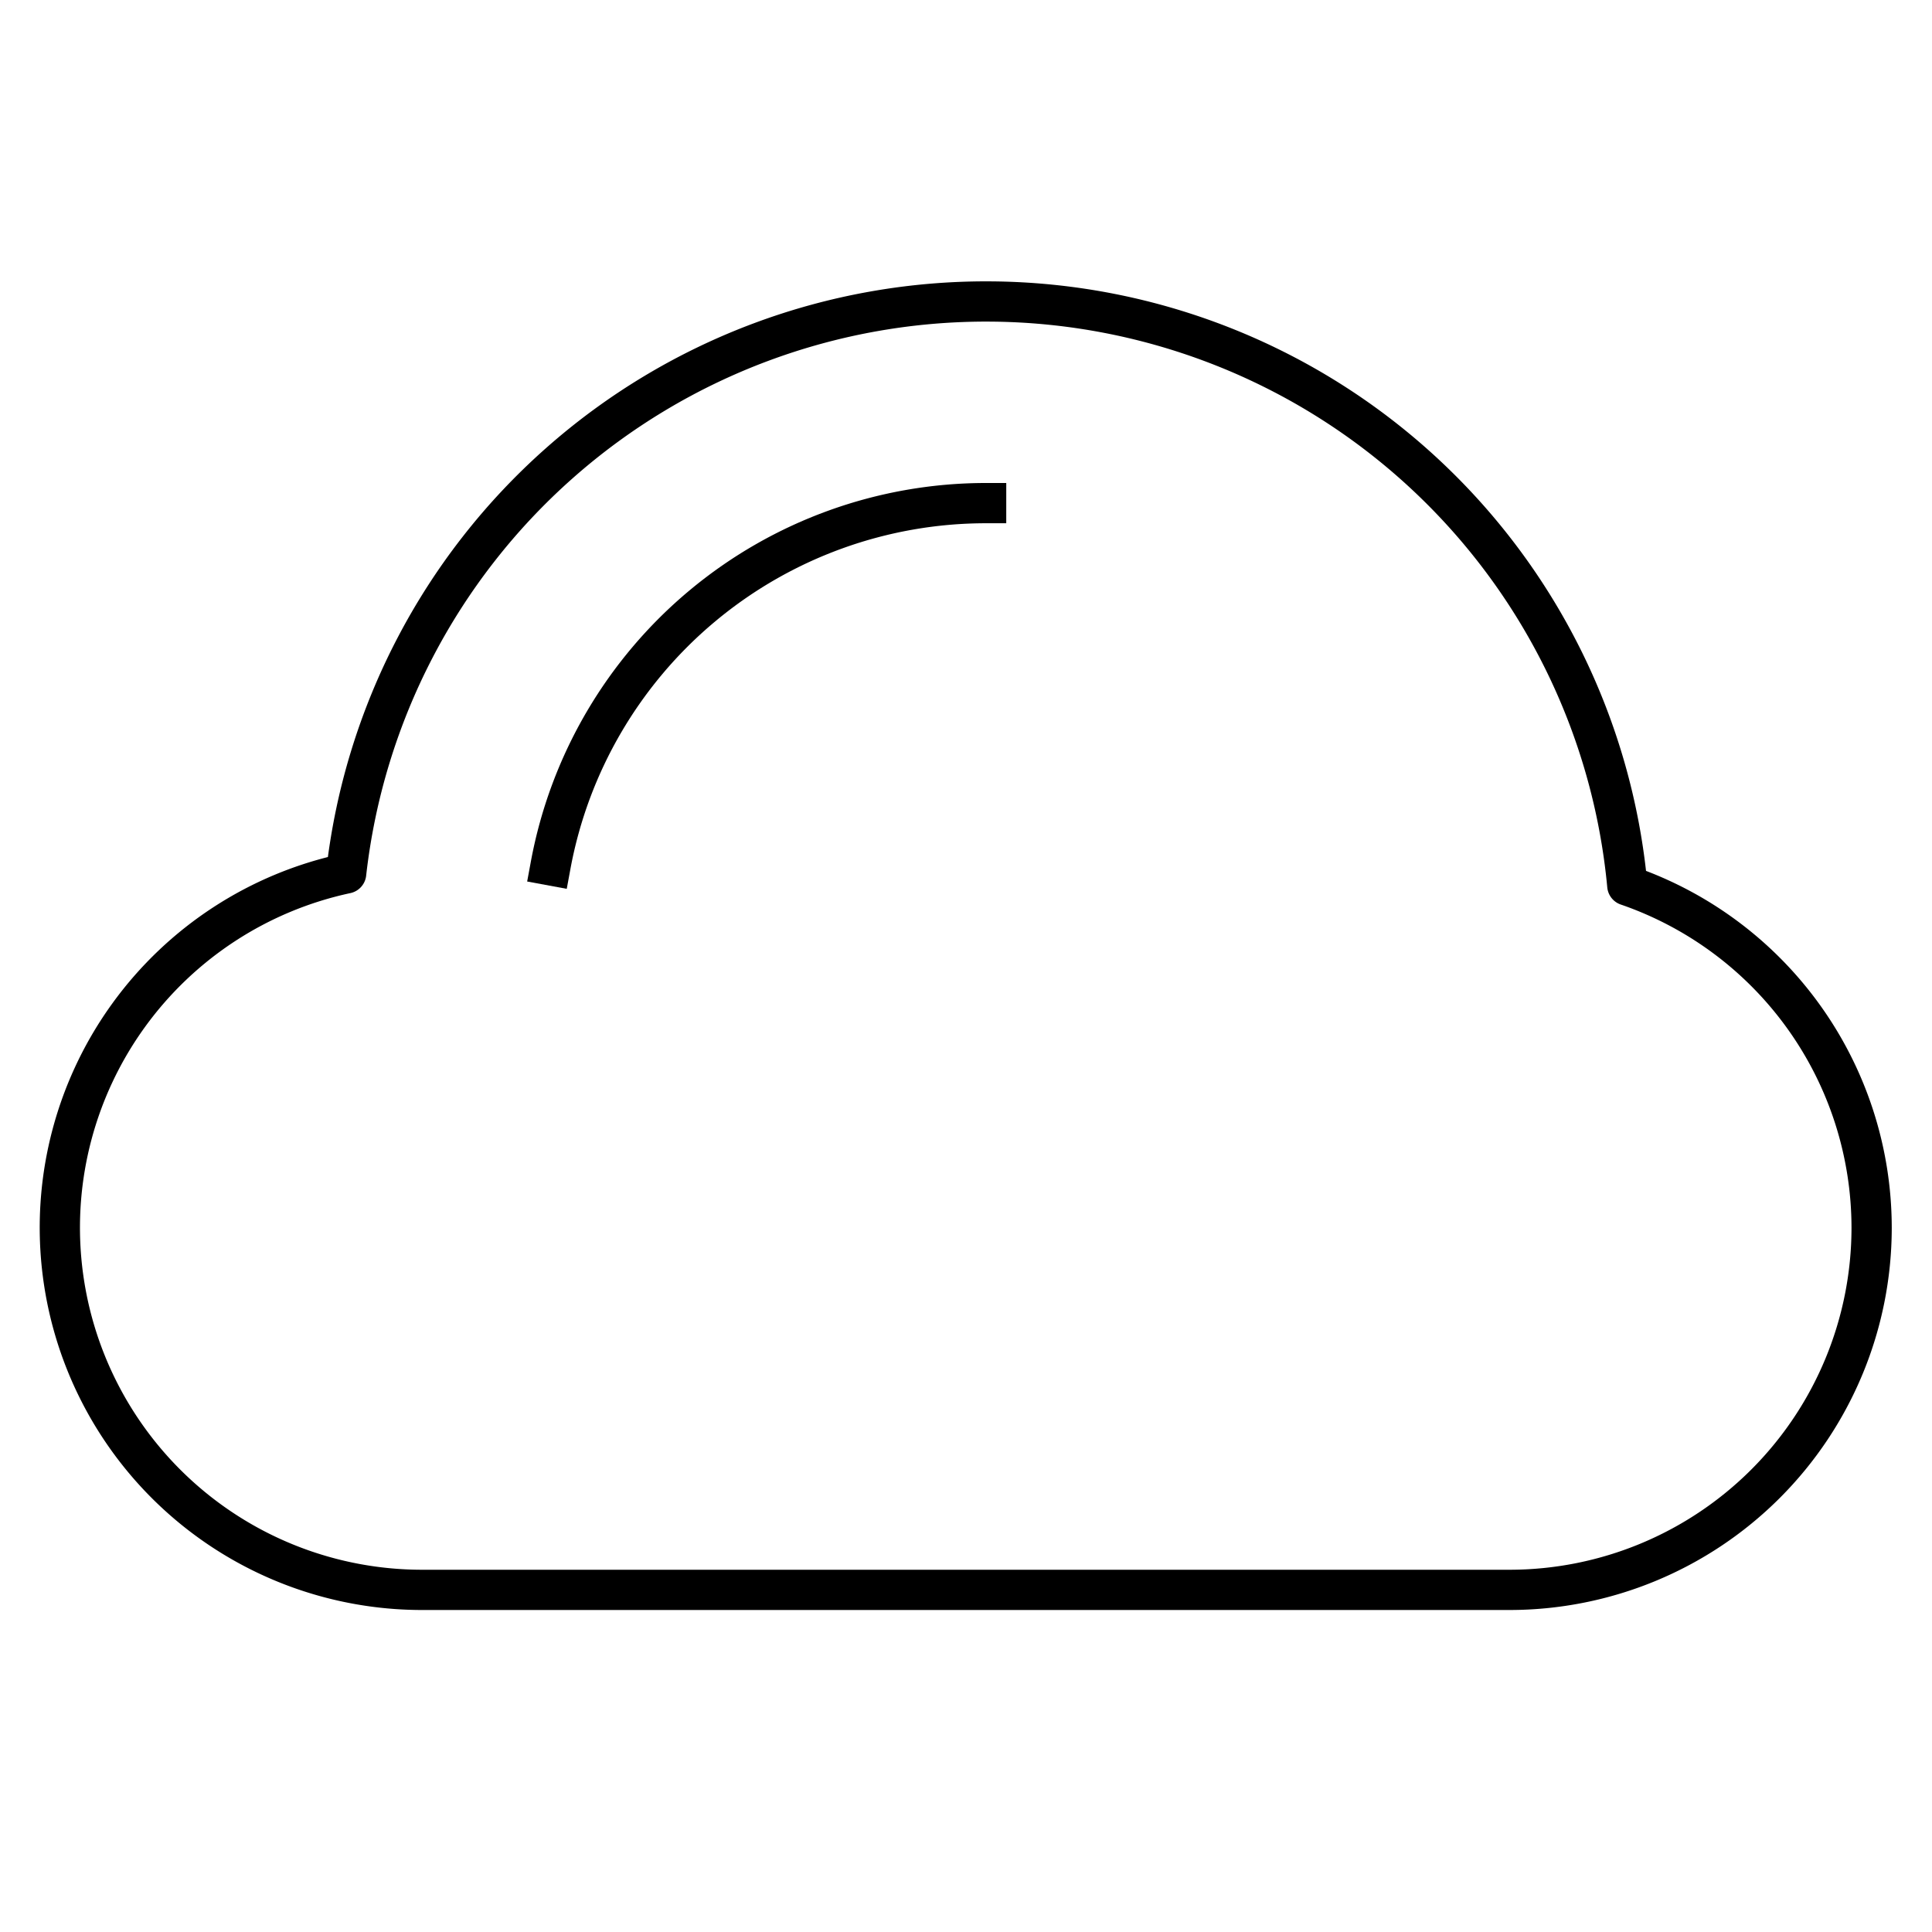 <svg id="Layer_1" data-name="Layer 1" xmlns="http://www.w3.org/2000/svg" viewBox="0 0 48 48"><title>unicons-nature-48px-cloud</title><path d="M13.68,21.5a11,11,0,0,1,10.82-9" style="fill:none;stroke:currentColor;stroke-linecap:square;stroke-linejoin:round"/><path d="M46.5,30.5a9,9,0,0,1-9,9h-27A9,9,0,0,1,8.6,21.7a16,16,0,0,1,31.83.3A9,9,0,0,1,46.5,30.5Z" style="fill:none;stroke:currentColor;stroke-linecap:square;stroke-linejoin:round"/></svg>